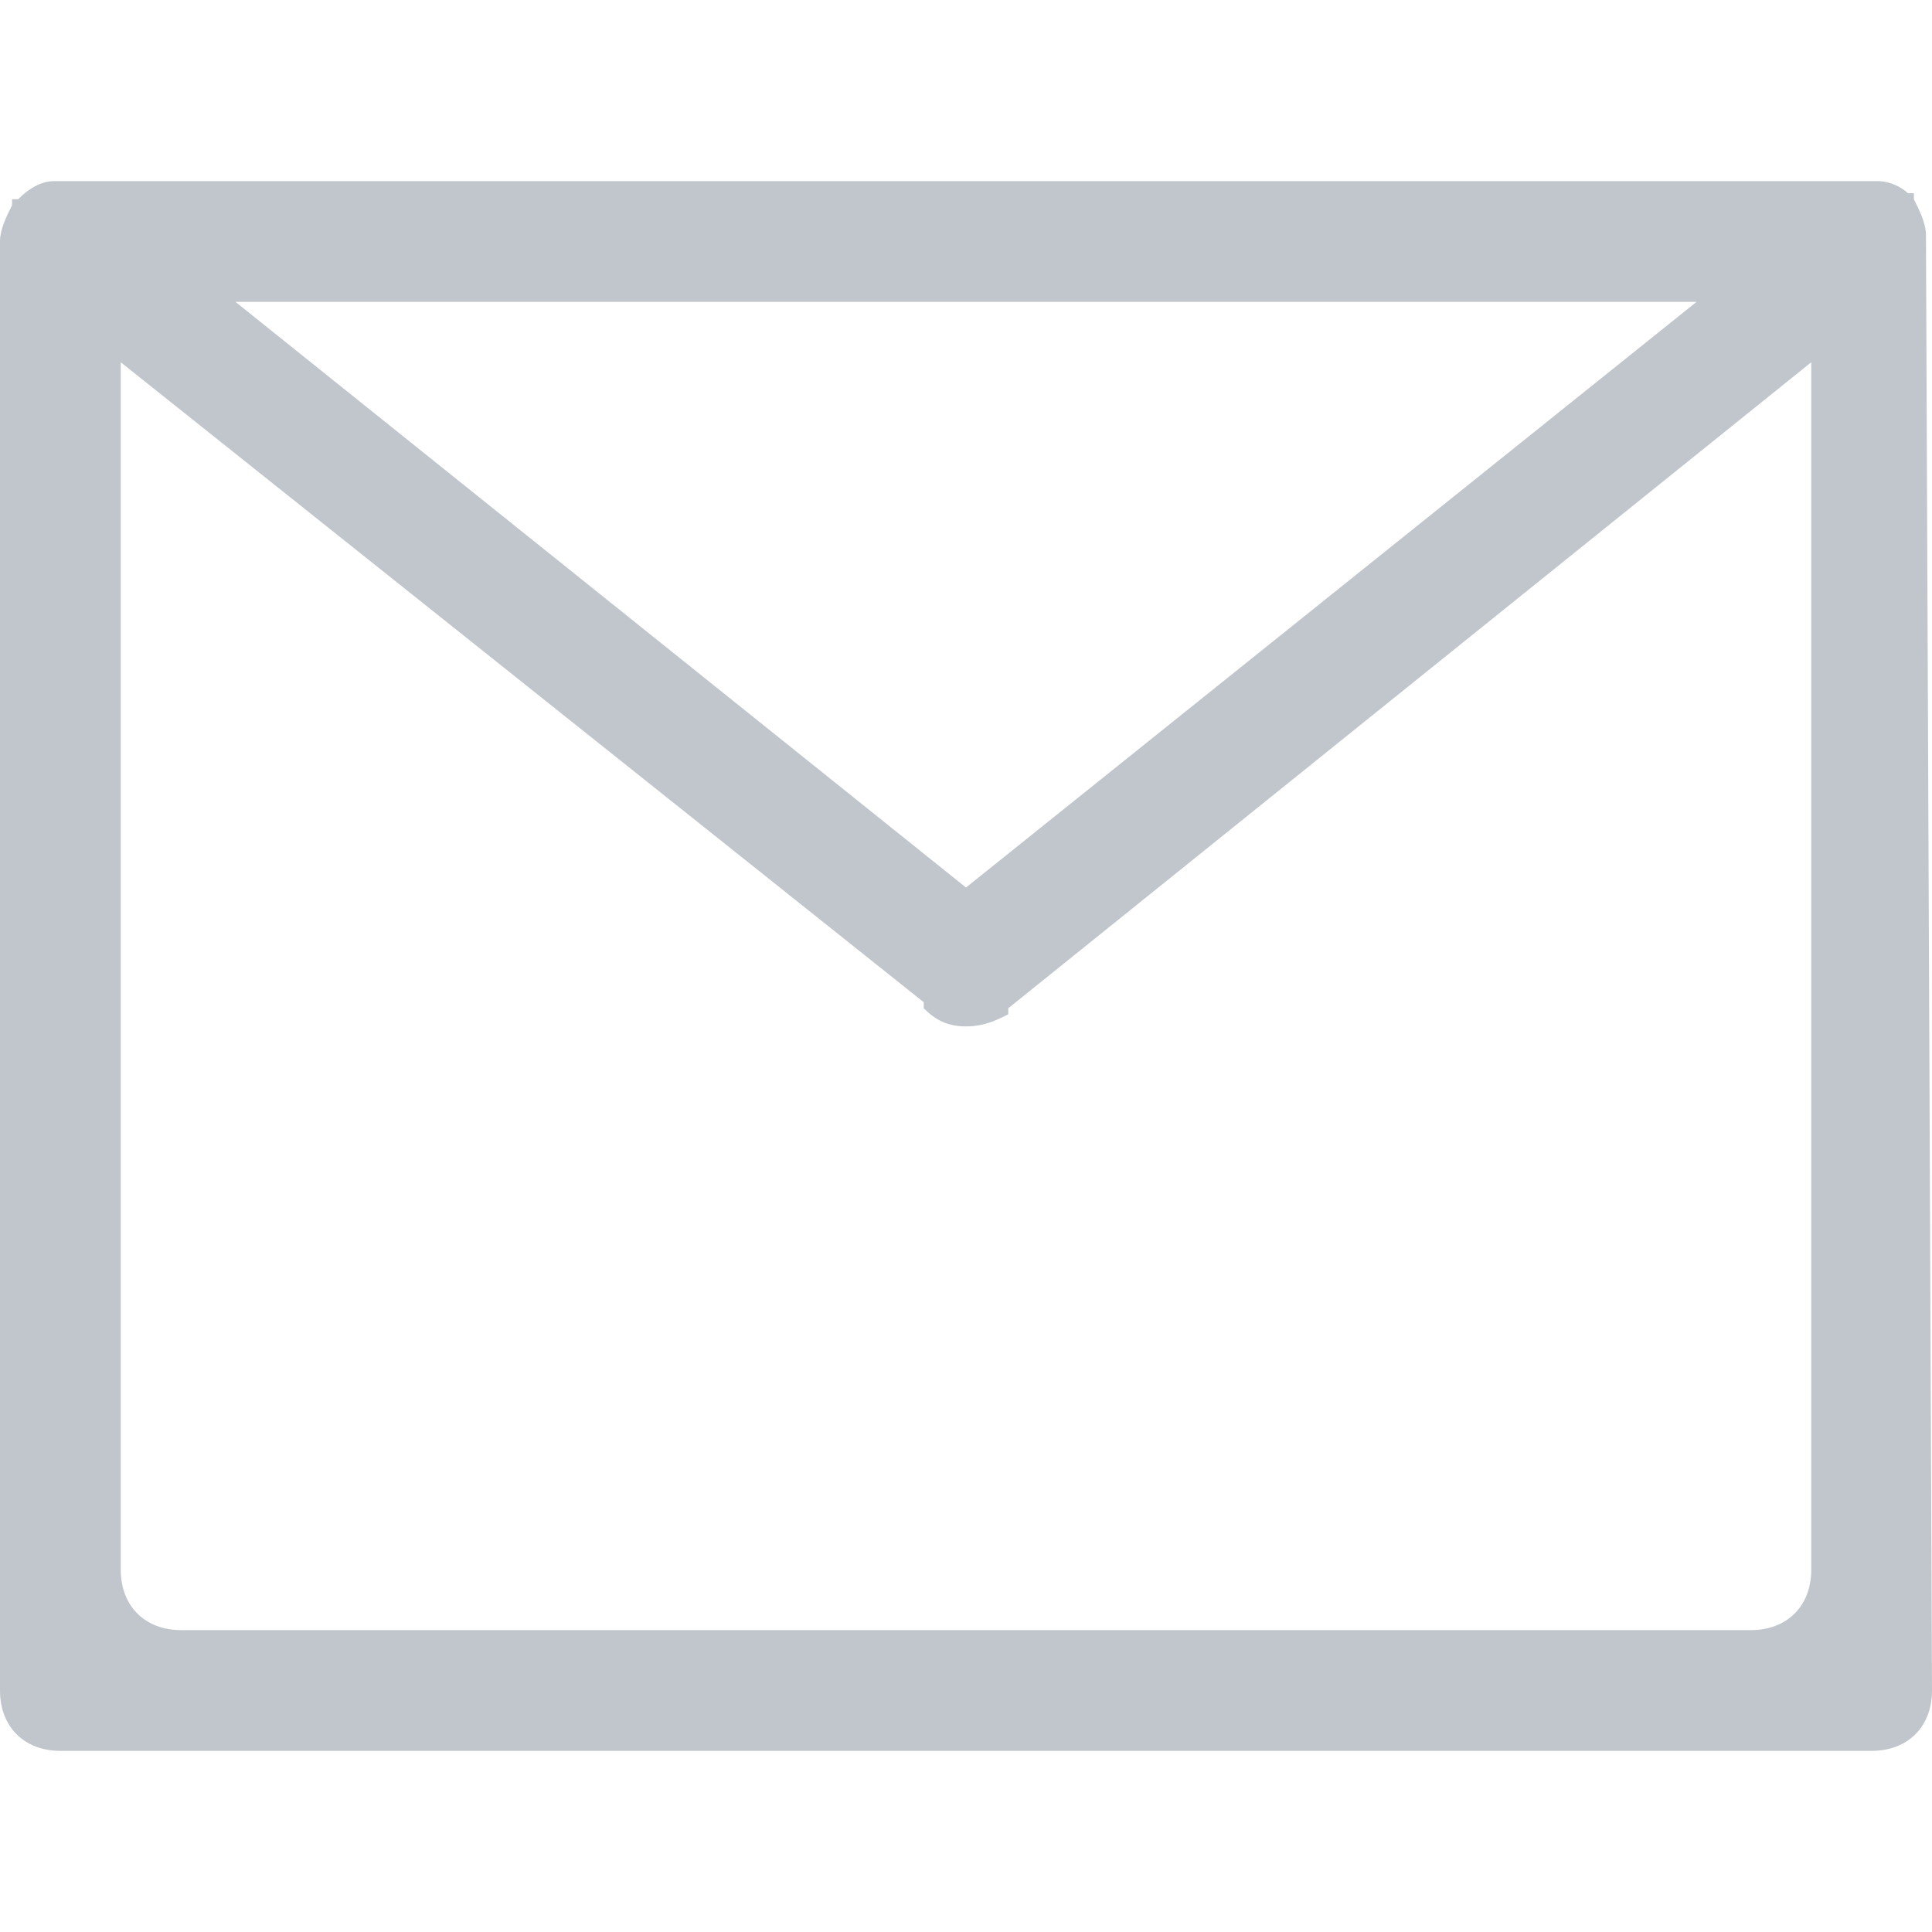 <?xml version="1.0" encoding="utf-8"?>
<!-- Generator: Adobe Illustrator 19.1.0, SVG Export Plug-In . SVG Version: 6.00 Build 0)  -->
<!DOCTYPE svg PUBLIC "-//W3C//DTD SVG 1.0//EN" "http://www.w3.org/TR/2001/REC-SVG-20010904/DTD/svg10.dtd">
<svg version="1.0" id="Layer_1" xmlns="http://www.w3.org/2000/svg" xmlns:xlink="http://www.w3.org/1999/xlink" x="0px" y="0px"
	 width="32px" height="32px" viewBox="0 0 32 32" style="enable-background:new 0 0 32 32;" xml:space="preserve">
<style type="text/css">
	.st0{fill:#C0C6CC;}
</style>
<path id="XMLID_424_" class="st0" d="M32,28c0,0.6-0.4,1-1,1H1c-0.6,0-1-0.4-1-1V4l0,0l0,0c0-0.2,0.1-0.4,0.2-0.6c0,0,0,0,0-0.1h0.1
	C0.5,3.1,0.7,3,0.9,3C1,3,1,3,1,3h30h0.1c0.2,0,0.4,0.1,0.5,0.2h0.1c0,0,0,0,0,0.1c0.1,0.2,0.2,0.4,0.2,0.6l0,0l0,0L32,28L32,28z
	 M2,26c0,0.6,0.4,1,1,1h26c0.6,0,1-0.4,1-1V6L16.7,16.7c0,0,0,0,0,0.1C16.5,16.9,16.3,17,16,17c-0.3,0-0.5-0.1-0.7-0.3
	c0,0,0,0,0-0.1L2,6V26z M16,14.7L28.1,5H3.9L16,14.7z"/>
</svg>
